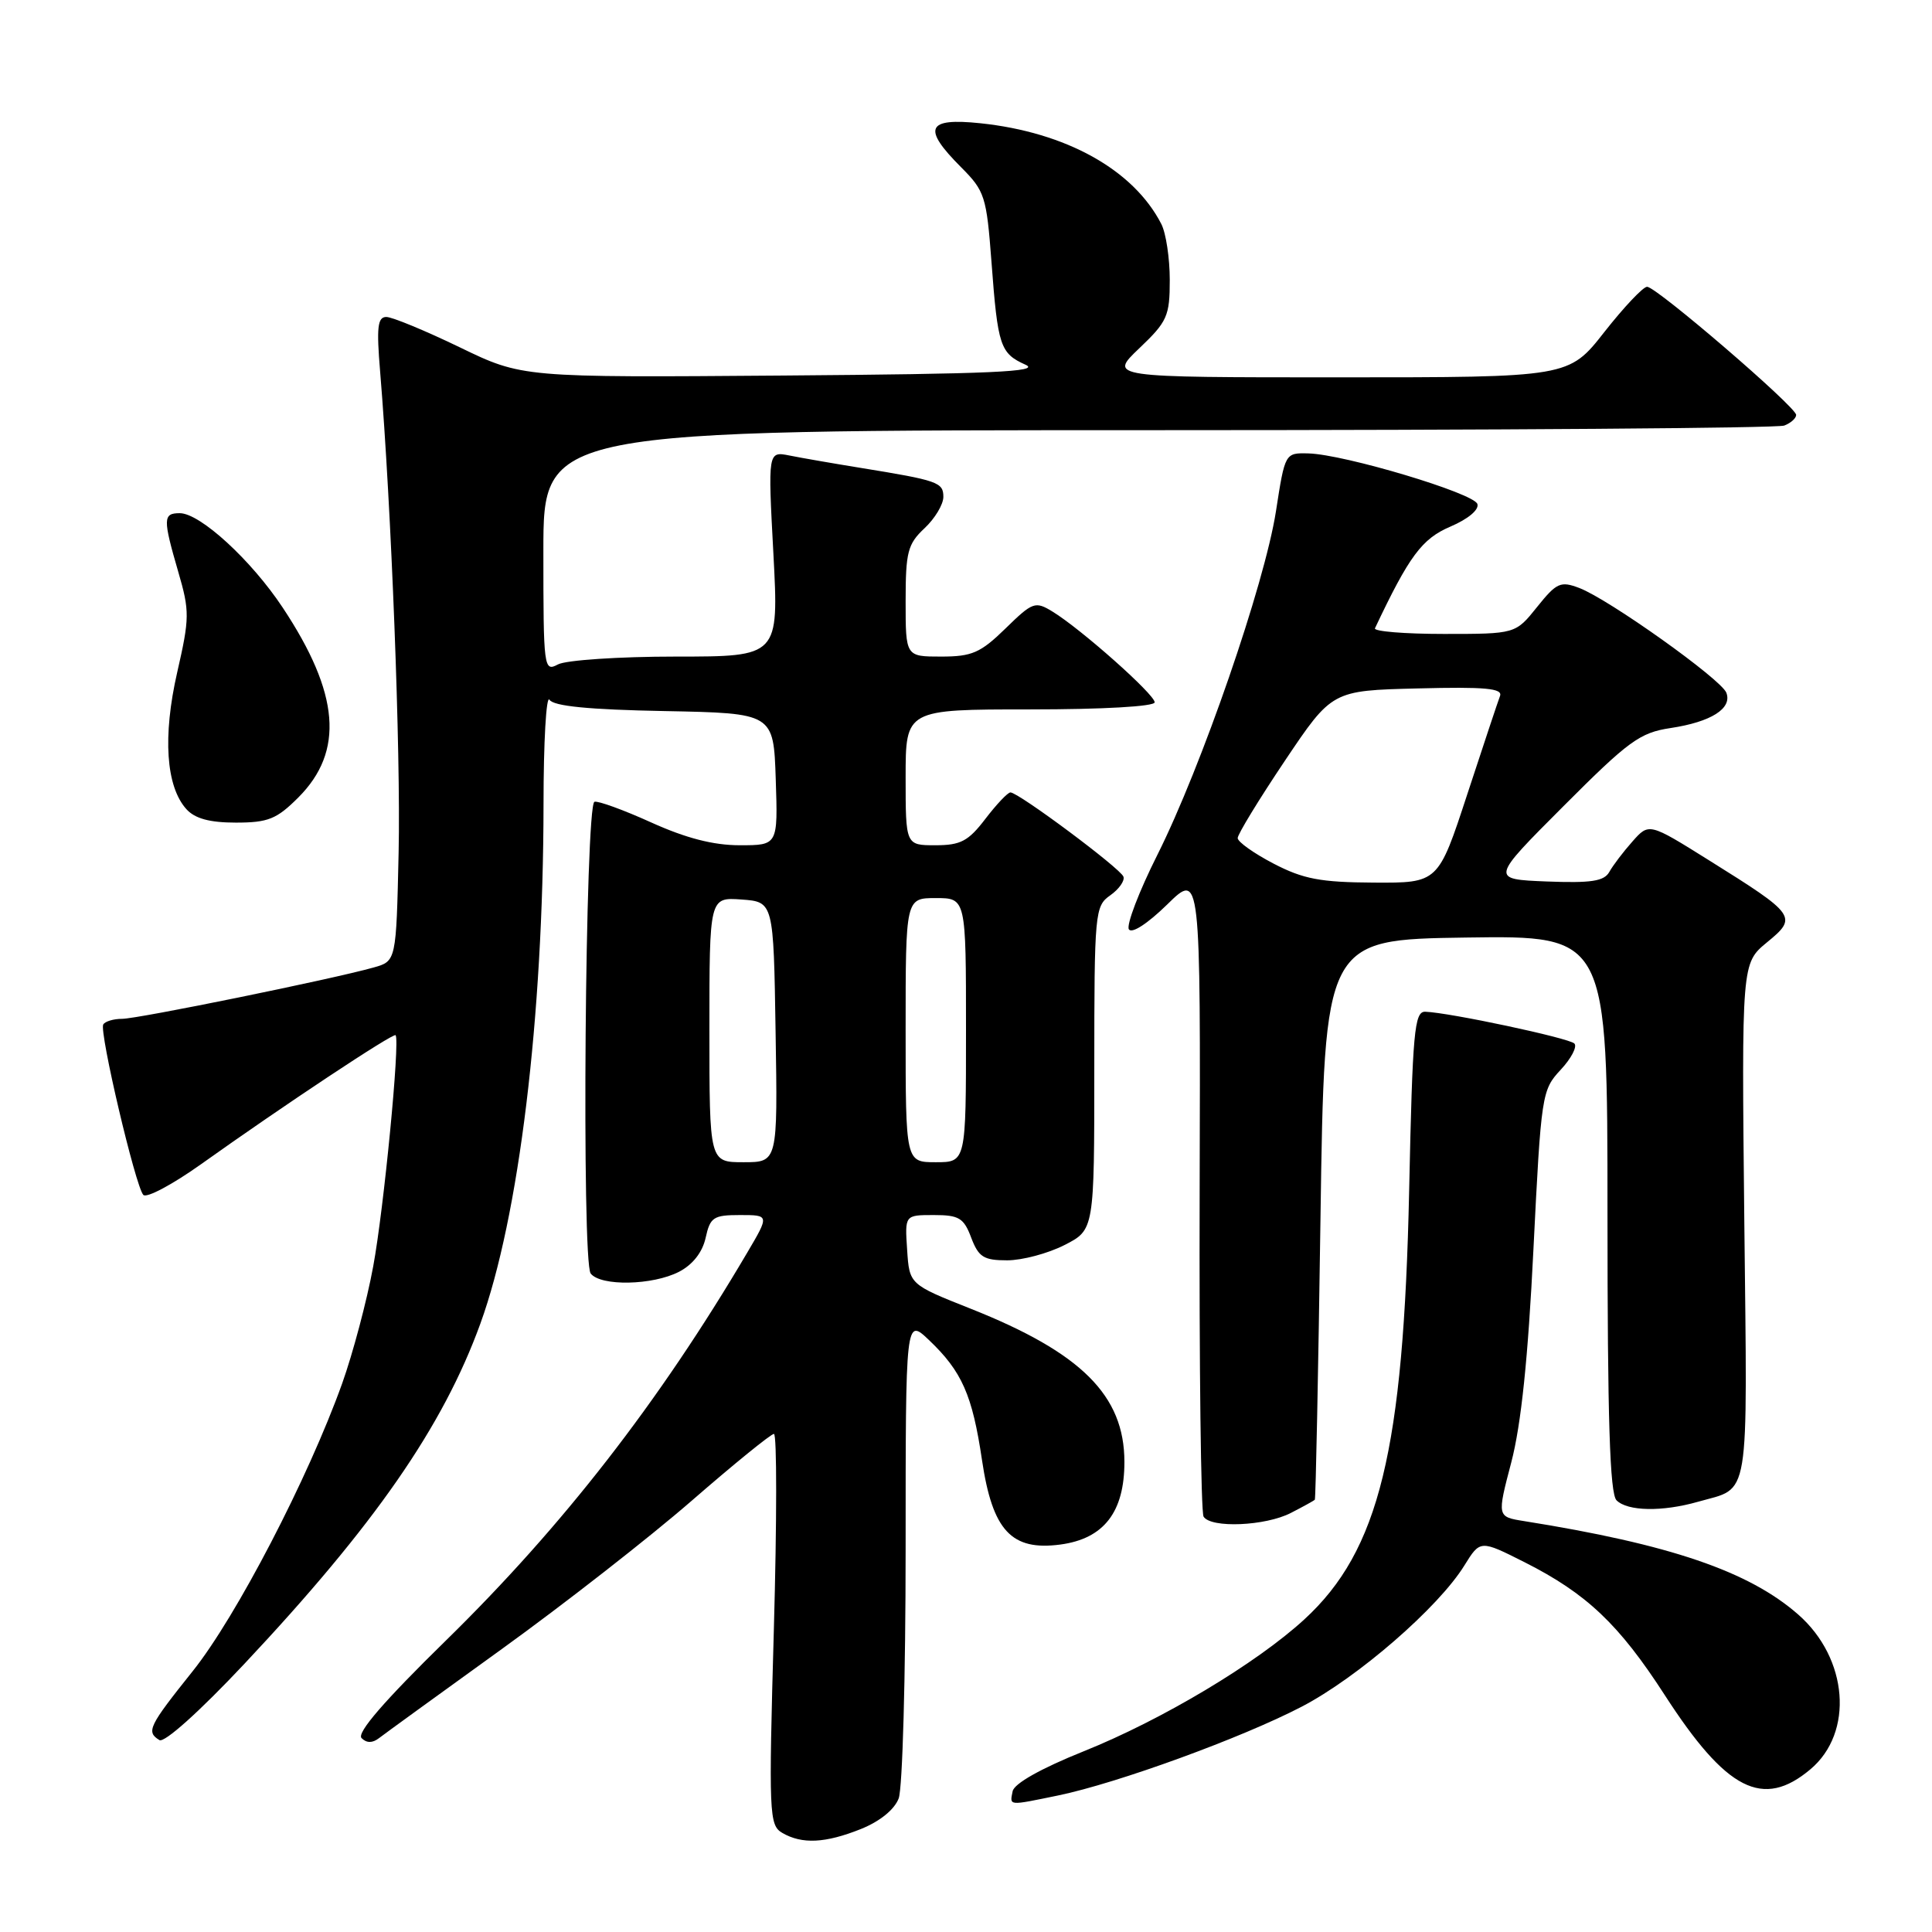 <?xml version="1.0" encoding="UTF-8" standalone="no"?>
<!DOCTYPE svg PUBLIC "-//W3C//DTD SVG 1.1//EN" "http://www.w3.org/Graphics/SVG/1.1/DTD/svg11.dtd" >
<svg xmlns="http://www.w3.org/2000/svg" xmlns:xlink="http://www.w3.org/1999/xlink" version="1.1" viewBox="0 0 256 256">
 <g >
 <path fill="currentColor"
d=" M 114.06 242.36 C 116.58 241.35 118.51 239.79 119.08 238.30 C 119.59 236.96 120.00 222.09 120.00 205.25 C 120.00 174.63 120.00 174.63 123.09 177.56 C 127.46 181.72 128.84 184.83 130.12 193.47 C 131.51 202.82 134.02 205.52 140.50 204.66 C 146.27 203.89 149.00 200.36 148.99 193.69 C 148.98 184.90 143.28 179.23 128.62 173.41 C 120.50 170.19 120.50 170.19 120.20 165.60 C 119.89 161.00 119.89 161.00 123.73 161.00 C 127.07 161.00 127.71 161.38 128.69 164.00 C 129.67 166.57 130.34 167.00 133.45 167.00 C 135.45 167.00 138.86 166.09 141.04 164.98 C 145.00 162.96 145.00 162.96 145.00 141.54 C 145.00 120.88 145.08 120.06 147.11 118.64 C 148.27 117.82 149.06 116.71 148.86 116.16 C 148.47 115.07 134.96 105.00 133.89 105.00 C 133.53 105.00 132.04 106.58 130.57 108.50 C 128.31 111.46 127.29 112.00 123.95 112.00 C 120.00 112.00 120.00 112.00 120.00 103.00 C 120.00 94.00 120.00 94.00 136.50 94.00 C 146.16 94.00 153.00 93.61 153.00 93.06 C 153.00 92.01 143.21 83.32 139.45 81.03 C 137.17 79.64 136.83 79.76 133.23 83.28 C 129.92 86.51 128.79 87.00 124.71 87.00 C 120.00 87.00 120.00 87.00 120.00 79.67 C 120.00 73.15 120.27 72.09 122.50 70.00 C 123.88 68.71 125.00 66.84 125.00 65.84 C 125.00 63.91 124.30 63.66 114.00 61.99 C 110.42 61.41 106.21 60.68 104.62 60.36 C 101.75 59.79 101.75 59.79 102.48 73.39 C 103.20 87.00 103.20 87.00 89.54 87.00 C 82.02 87.00 75.00 87.47 73.93 88.04 C 72.06 89.04 72.00 88.58 72.00 73.04 C 72.00 57.00 72.00 57.00 153.42 57.00 C 198.20 57.00 235.55 56.73 236.42 56.39 C 237.29 56.06 238.00 55.42 238.00 54.98 C 238.00 53.92 219.48 38.00 218.25 38.00 C 217.72 38.00 215.17 40.70 212.58 44.00 C 207.87 50.00 207.87 50.00 177.39 50.00 C 146.92 50.00 146.92 50.00 150.96 46.15 C 154.67 42.62 155.00 41.89 155.00 37.09 C 155.00 34.22 154.50 30.89 153.88 29.68 C 150.19 22.49 141.25 17.52 129.89 16.33 C 122.78 15.59 122.17 16.97 127.34 22.15 C 130.50 25.32 130.72 26.00 131.38 34.76 C 132.21 45.88 132.53 46.82 135.89 48.33 C 137.96 49.26 131.35 49.55 103.85 49.76 C 69.20 50.03 69.20 50.03 60.90 46.01 C 56.34 43.81 51.97 42.00 51.19 42.00 C 50.03 42.00 49.88 43.37 50.37 49.25 C 51.86 67.23 53.11 99.76 52.82 112.93 C 52.50 127.36 52.50 127.36 49.50 128.20 C 43.96 129.76 18.26 135.00 16.18 135.00 C 15.04 135.00 13.92 135.34 13.68 135.75 C 13.13 136.70 17.95 157.21 18.99 158.33 C 19.42 158.79 22.85 156.96 26.63 154.27 C 37.62 146.44 52.15 136.81 52.42 137.17 C 53.02 137.95 50.86 160.21 49.45 167.81 C 48.61 172.38 46.75 179.36 45.34 183.31 C 40.85 195.85 31.30 214.23 25.54 221.43 C 19.69 228.75 19.34 229.47 21.12 230.57 C 21.77 230.98 26.43 226.80 32.37 220.48 C 49.65 202.08 58.69 189.05 63.65 175.39 C 68.77 161.29 71.99 134.81 72.02 106.60 C 72.02 98.30 72.38 92.05 72.81 92.72 C 73.34 93.57 78.01 94.03 88.04 94.22 C 102.50 94.50 102.50 94.50 102.79 103.25 C 103.08 112.00 103.08 112.00 98.02 112.00 C 94.52 112.00 90.89 111.06 86.29 108.98 C 82.63 107.32 79.24 106.09 78.77 106.24 C 77.54 106.65 77.05 167.19 78.27 168.75 C 79.61 170.46 86.47 170.32 89.97 168.52 C 91.79 167.58 93.08 165.93 93.50 164.02 C 94.10 161.29 94.53 161.00 98.05 161.00 C 101.95 161.00 101.95 161.00 99.00 166.00 C 87.33 185.80 74.57 202.22 59.06 217.40 C 50.90 225.39 47.23 229.63 47.91 230.31 C 48.58 230.98 49.35 230.98 50.21 230.32 C 50.92 229.77 58.25 224.45 66.50 218.50 C 74.75 212.55 86.08 203.70 91.67 198.84 C 97.26 193.98 102.16 190.00 102.55 190.00 C 102.95 190.00 102.94 201.65 102.54 215.90 C 101.85 240.44 101.91 241.85 103.66 242.87 C 106.28 244.39 109.35 244.24 114.06 242.36 Z  M 140.20 237.91 C 148.04 236.29 164.52 230.29 172.47 226.15 C 179.91 222.28 190.60 213.00 194.04 207.43 C 196.14 204.04 196.14 204.04 202.03 207.01 C 210.24 211.16 214.53 215.23 220.59 224.61 C 228.77 237.27 233.60 239.73 239.89 234.44 C 245.67 229.58 244.90 219.75 238.28 213.94 C 231.74 208.20 221.27 204.63 201.93 201.55 C 198.36 200.98 198.36 200.98 200.26 193.74 C 201.56 188.75 202.48 179.98 203.19 165.50 C 204.21 145.02 204.30 144.43 206.79 141.76 C 208.20 140.25 209.02 138.68 208.61 138.27 C 207.88 137.54 192.12 134.18 188.86 134.06 C 187.41 134.01 187.17 136.61 186.72 157.75 C 185.98 192.22 182.75 205.46 172.84 214.57 C 166.50 220.40 153.96 227.90 143.58 232.06 C 137.93 234.33 134.38 236.33 134.18 237.35 C 133.79 239.31 133.53 239.28 140.20 237.91 Z  M 171.05 200.47 C 172.67 199.64 174.10 198.85 174.22 198.72 C 174.34 198.60 174.68 181.85 174.97 161.50 C 175.50 124.50 175.50 124.50 194.25 124.23 C 213.00 123.96 213.00 123.96 213.00 160.78 C 213.00 188.08 213.31 197.91 214.20 198.80 C 215.66 200.26 220.27 200.34 225.00 198.99 C 231.97 197.00 231.54 199.62 231.13 161.85 C 230.77 127.64 230.77 127.64 234.13 124.87 C 238.23 121.51 238.02 121.22 226.43 113.98 C 218.50 109.02 218.50 109.02 216.30 111.51 C 215.09 112.87 213.71 114.69 213.24 115.54 C 212.55 116.77 210.83 117.03 204.93 116.80 C 197.50 116.50 197.50 116.50 207.16 106.83 C 215.81 98.16 217.29 97.08 221.36 96.47 C 226.73 95.66 229.55 93.88 228.75 91.79 C 228.06 90.00 213.16 79.39 209.26 77.91 C 206.78 76.97 206.26 77.20 203.67 80.43 C 200.81 84.00 200.81 84.00 191.32 84.00 C 186.10 84.00 181.99 83.66 182.19 83.25 C 186.72 73.67 188.41 71.39 192.18 69.78 C 194.54 68.77 196.01 67.54 195.76 66.78 C 195.28 65.34 178.17 60.22 173.39 60.08 C 170.27 60.00 170.27 60.00 169.07 67.75 C 167.56 77.42 159.20 101.63 153.35 113.29 C 150.92 118.13 149.23 122.56 149.58 123.14 C 149.97 123.75 152.06 122.39 154.66 119.85 C 159.08 115.51 159.08 115.51 158.96 157.72 C 158.89 180.93 159.13 200.39 159.48 200.96 C 160.44 202.52 167.69 202.21 171.05 200.47 Z  M 39.52 105.68 C 45.64 99.56 45.01 91.89 37.46 80.51 C 33.28 74.20 26.51 68.00 23.82 68.00 C 21.59 68.00 21.57 68.72 23.62 75.77 C 25.14 80.98 25.13 81.88 23.48 89.09 C 21.54 97.58 21.99 104.22 24.70 107.22 C 25.83 108.47 27.79 109.00 31.25 109.00 C 35.52 109.00 36.66 108.54 39.52 105.68 Z  M 94.00 136.44 C 94.00 118.89 94.00 118.89 98.25 119.19 C 102.50 119.50 102.50 119.50 102.77 136.75 C 103.05 154.00 103.05 154.00 98.52 154.00 C 94.00 154.00 94.00 154.00 94.00 136.44 Z  M 120.00 136.50 C 120.00 119.00 120.00 119.00 124.00 119.00 C 128.00 119.00 128.00 119.00 128.00 136.50 C 128.00 154.00 128.00 154.00 124.00 154.00 C 120.00 154.00 120.00 154.00 120.00 136.50 Z  M 168.75 114.43 C 166.14 113.07 164.00 111.55 164.00 111.05 C 164.00 110.54 166.81 105.94 170.25 100.81 C 176.50 91.50 176.50 91.50 187.87 91.22 C 196.80 90.99 199.14 91.21 198.76 92.22 C 198.49 92.92 196.54 98.79 194.42 105.25 C 190.57 117.00 190.57 117.00 182.03 116.95 C 174.96 116.91 172.69 116.48 168.75 114.43 Z "/>
</g>
</svg>